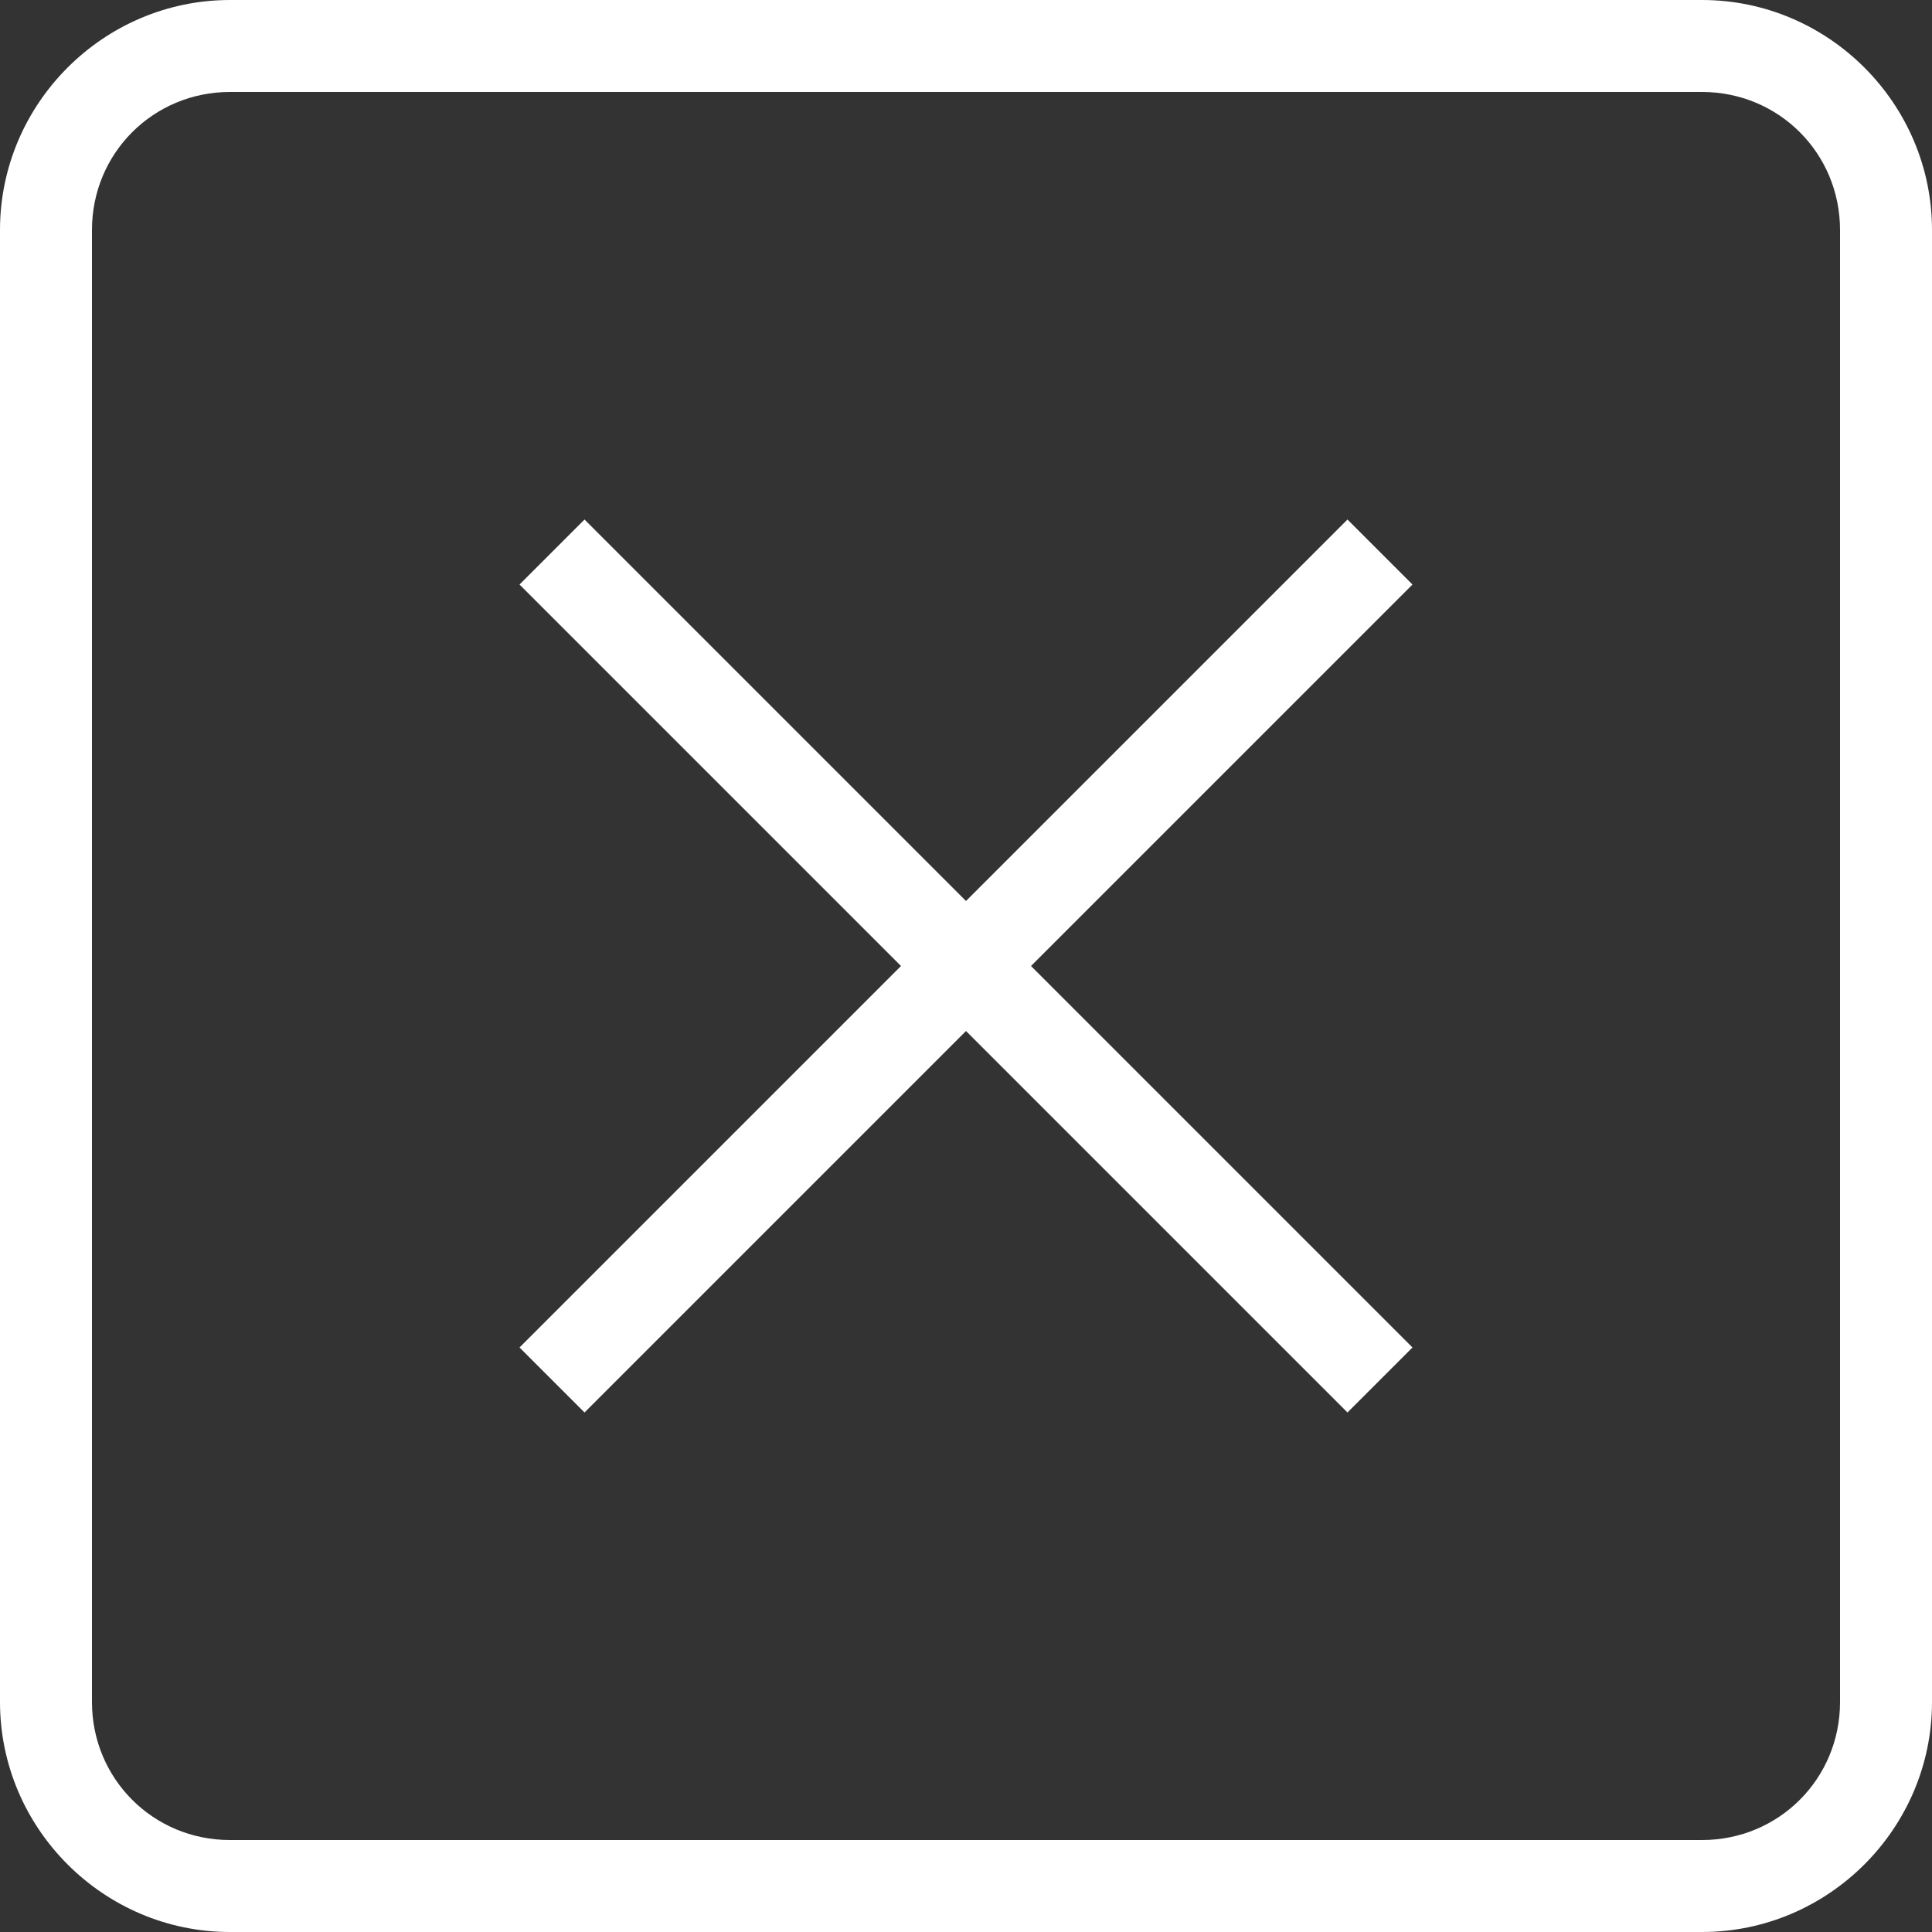<?xml version="1.0" encoding="UTF-8"?>
<svg width="20px" height="20px" viewBox="0 0 20 20" version="1.1" xmlns="http://www.w3.org/2000/svg" xmlns:xlink="http://www.w3.org/1999/xlink">
    <rect x="0" y="0" width="20" height="20" fill="#333333" stroke="none"/>
    <!-- Generator: Sketch 57.1 (83088) - https://sketch.com -->
    <title>Shape</title>
    <desc>Created with Sketch.</desc>
    <g id="Symbols" stroke="none" stroke-width="1" fill="none" fill-rule="evenodd">
        <g id="Alert-/-Success" transform="translate(-644, -18)" fill="#FFFFFF" fill-rule="nonzero">
            <path d="M646.381,18 C645.072,18 644,19.072 644,20.381 L644,35.619 C644,36.928 645.072,38 646.381,38 L661.619,38 C662.928,38 664,36.928 664,35.619 L664,20.381 C664,19.072 662.928,18 661.619,18 L646.381,18 Z M646.381,18.952 L661.619,18.952 C662.414,18.952 663.048,19.586 663.048,20.381 L663.048,35.619 C663.048,36.414 662.414,37.048 661.619,37.048 L646.381,37.048 C645.586,37.048 644.952,36.414 644.952,35.619 L644.952,20.381 C644.952,19.586 645.586,18.952 646.381,18.952 Z M650.051,23.378 L649.378,24.051 L653.327,28 L649.378,31.949 L650.051,32.622 L654,28.673 L657.949,32.622 L658.622,31.949 L654.673,28 L658.622,24.051 L657.949,23.378 L654,27.327 L650.051,23.378 Z" id="Shape"></path>
        </g>
    </g>
</svg>